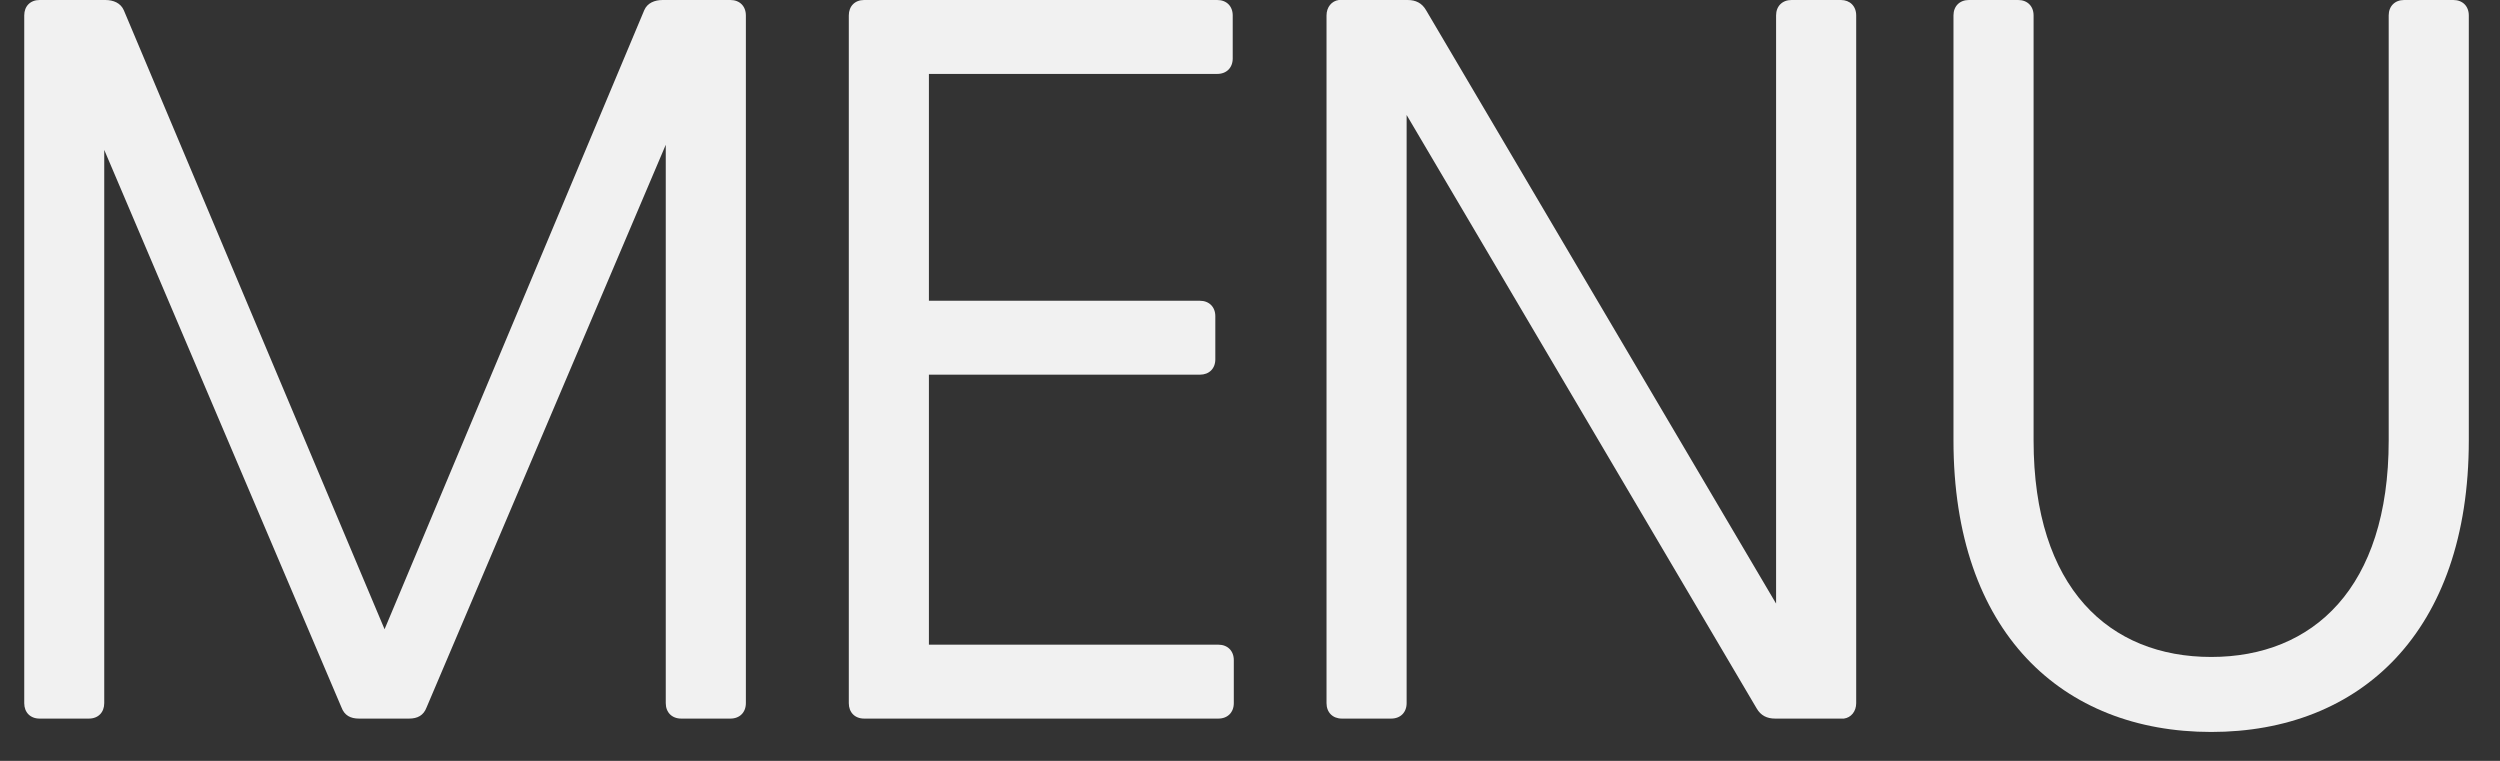 <svg width="23" height="7" viewBox="0 0 23 7" fill="none" xmlns="http://www.w3.org/2000/svg">
<rect x="0" y="0" width="23" height="7" fill="#333333" stroke="none"/>
<path d="M6.72 0C6.805 0 6.862 0.057 6.862 0.142V6.469C6.862 6.554 6.805 6.611 6.72 6.611H6.267C6.182 6.611 6.125 6.554 6.125 6.469V1.332L3.925 6.507C3.897 6.583 3.84 6.611 3.764 6.611H3.302C3.226 6.611 3.169 6.583 3.141 6.507L0.959 1.379V6.469C0.959 6.554 0.903 6.611 0.818 6.611H0.364C0.279 6.611 0.223 6.554 0.223 6.469V0.142C0.223 0.057 0.279 0 0.364 0H0.969C1.044 0 1.11 0.028 1.139 0.094L3.538 5.789L5.927 0.094C5.955 0.028 6.022 0 6.097 0H6.72Z" fill="#F1F1F1"/>
<path d="M11.209 5.931C11.294 5.931 11.351 5.988 11.351 6.073V6.469C11.351 6.554 11.294 6.611 11.209 6.611H7.95C7.865 6.611 7.809 6.554 7.809 6.469V0.142C7.809 0.057 7.865 0 7.95 0H11.199C11.284 0 11.341 0.057 11.341 0.142V0.538C11.341 0.623 11.284 0.68 11.199 0.68H8.546V2.767H11.039C11.124 2.767 11.181 2.824 11.181 2.909V3.306C11.181 3.391 11.124 3.447 11.039 3.447H8.546V5.931H11.209Z" fill="#F1F1F1"/>
<path d="M16.936 0C17.02 0 17.077 0.057 17.077 0.142V6.469C17.077 6.545 17.03 6.602 16.964 6.611H16.331C16.256 6.611 16.199 6.583 16.161 6.517L12.941 1.058V6.469C12.941 6.554 12.884 6.611 12.799 6.611H12.345C12.261 6.611 12.204 6.554 12.204 6.469V0.142C12.204 0.066 12.251 0.009 12.317 0H12.95C13.025 0 13.082 0.028 13.12 0.094L16.34 5.553V0.142C16.34 0.057 16.397 0 16.482 0H16.936Z" fill="#F1F1F1"/>
<path d="M22.571 0C22.656 0 22.713 0.057 22.713 0.142V4.052C22.713 5.818 21.712 6.734 20.343 6.734C18.973 6.734 17.972 5.818 17.972 4.052V0.142C17.972 0.057 18.029 0 18.114 0H18.567C18.652 0 18.709 0.057 18.709 0.142V4.052C18.709 5.412 19.407 6.044 20.343 6.044C21.277 6.044 21.976 5.412 21.976 4.052V0.142C21.976 0.057 22.033 0 22.118 0H22.571Z" fill="#F1F1F1"/>
</svg>
